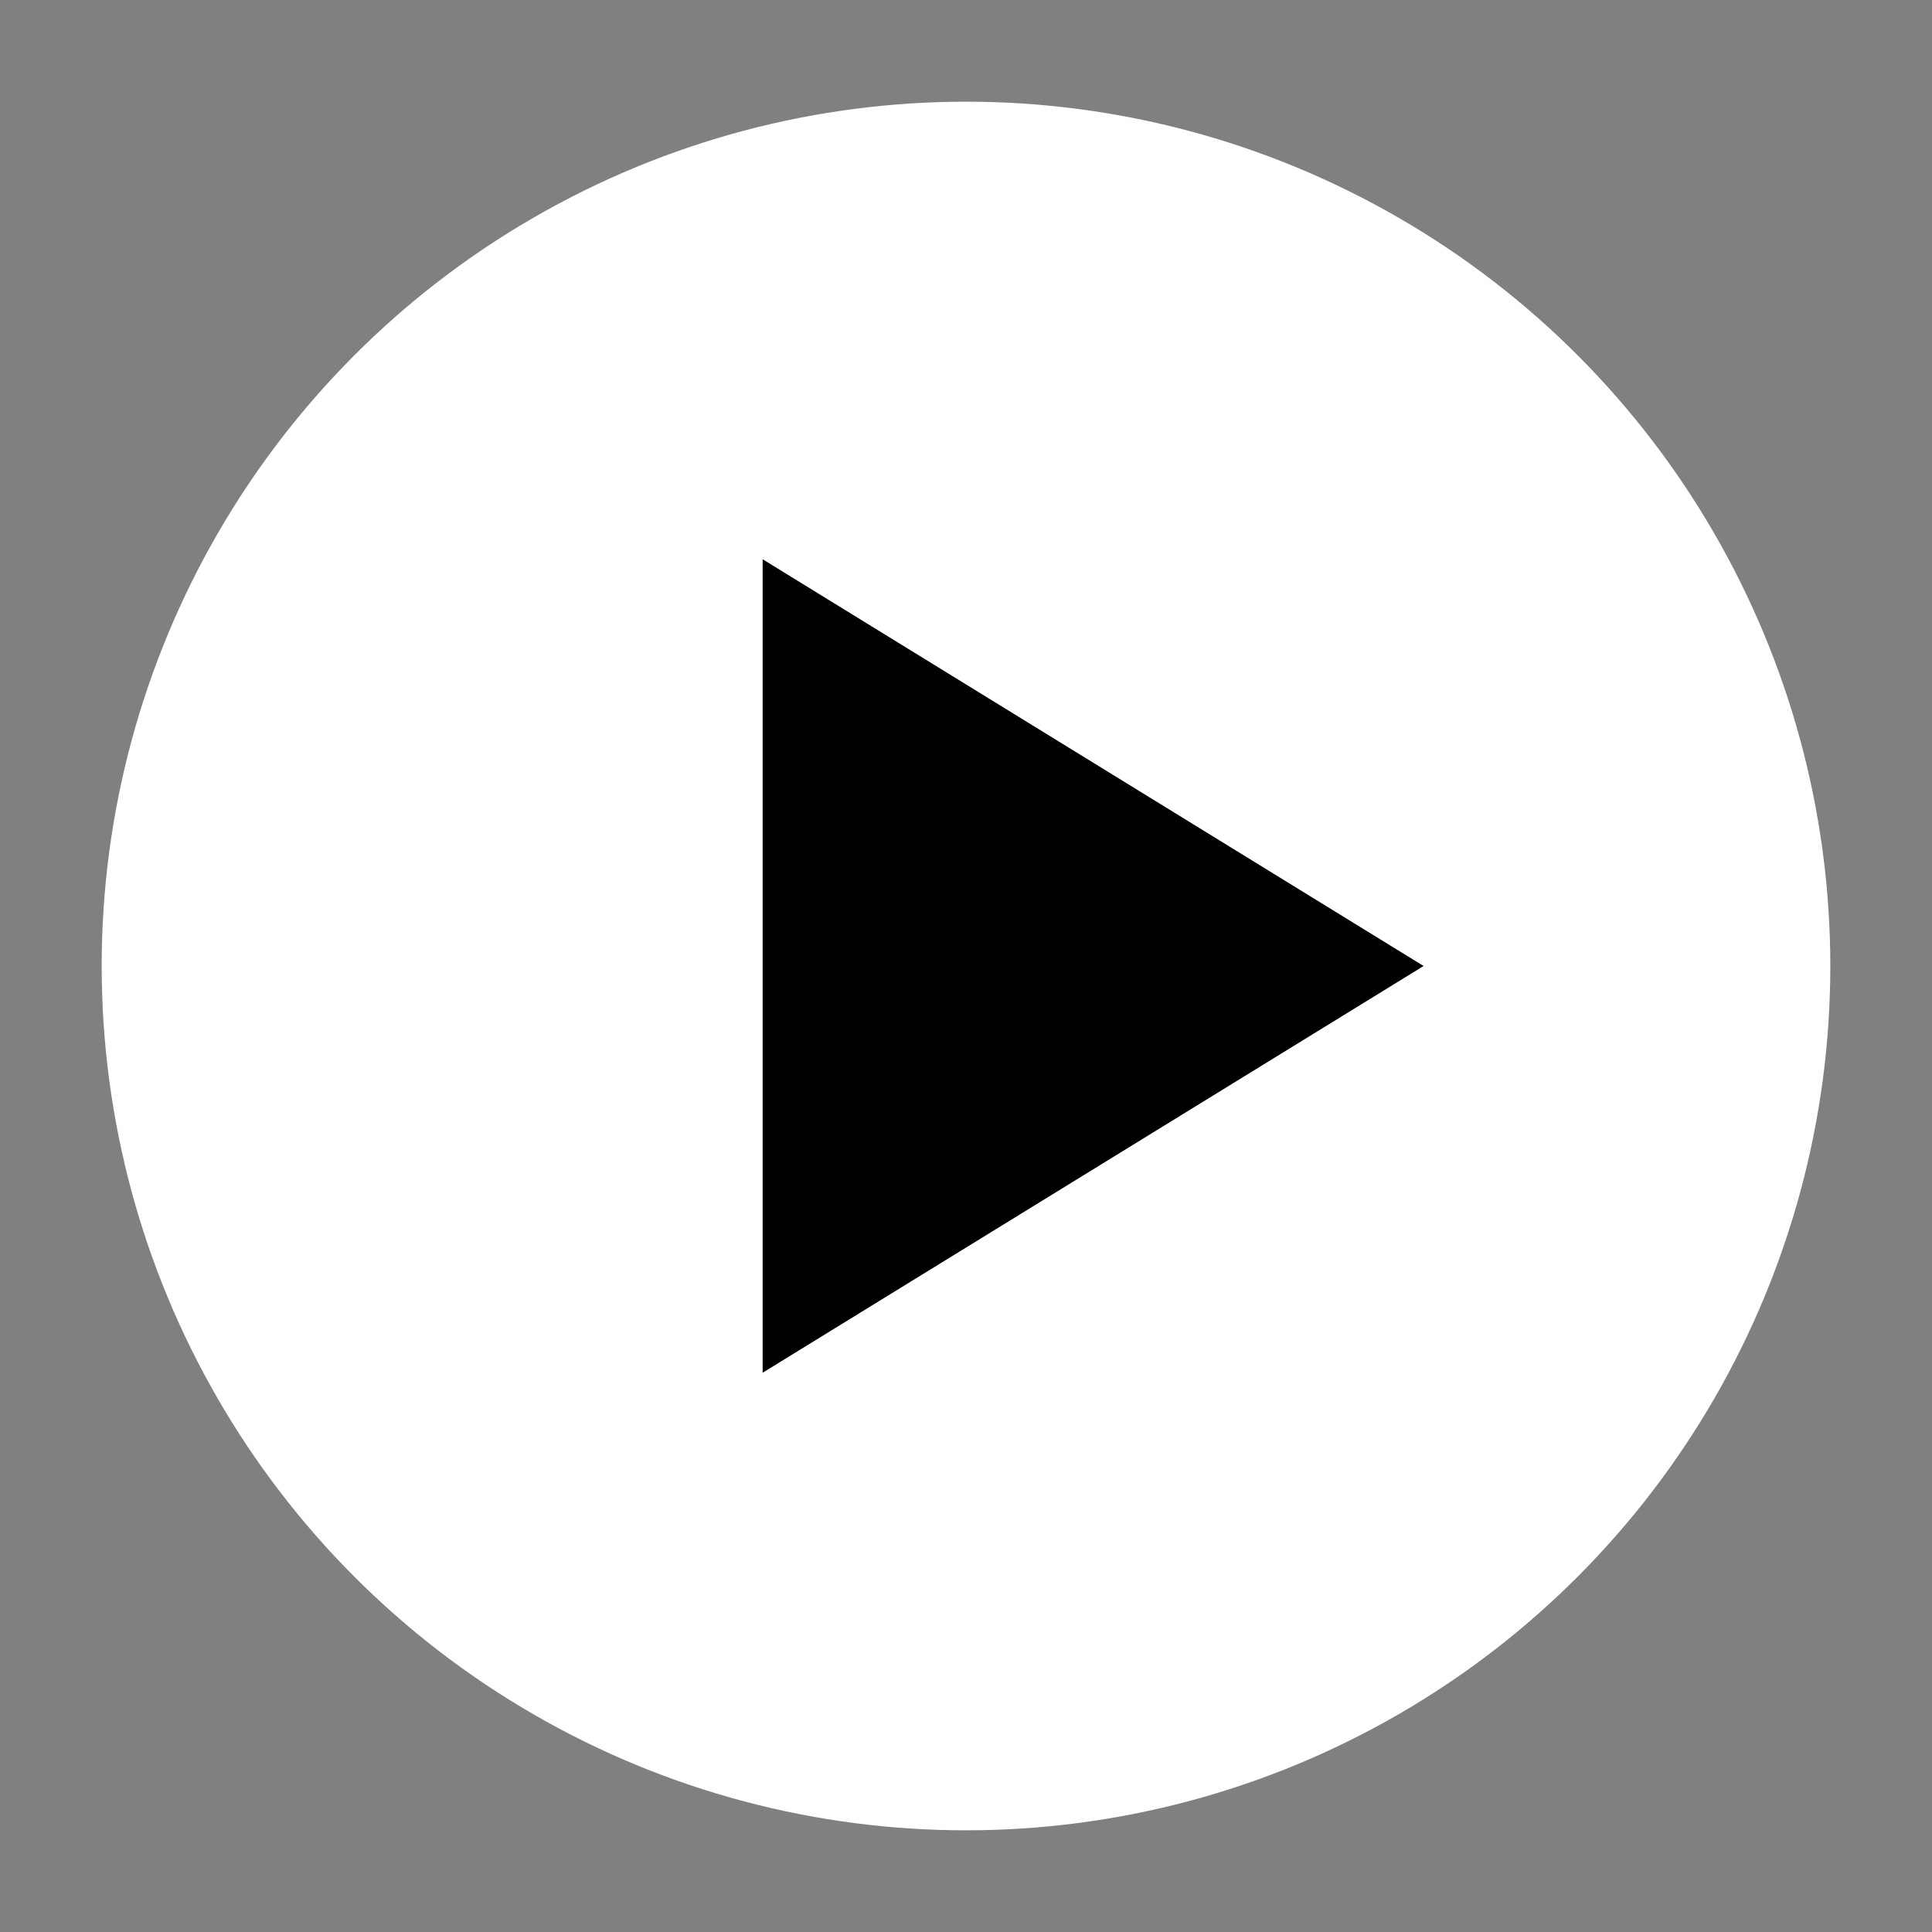 <svg width="38" height="38" viewBox="0 0 38 38" xmlns="http://www.w3.org/2000/svg" fill="none">
  <rect x="0" y="0" width="38" height="38" fill="#808080" stroke="none"/>
  <!-- White Circle -->
  <circle cx="19" cy="19" r="17" fill="white"/>
  <!-- Black Play Triangle -->
  <polygon points="15,11 28,19 15,27" fill="black"/>
</svg>
